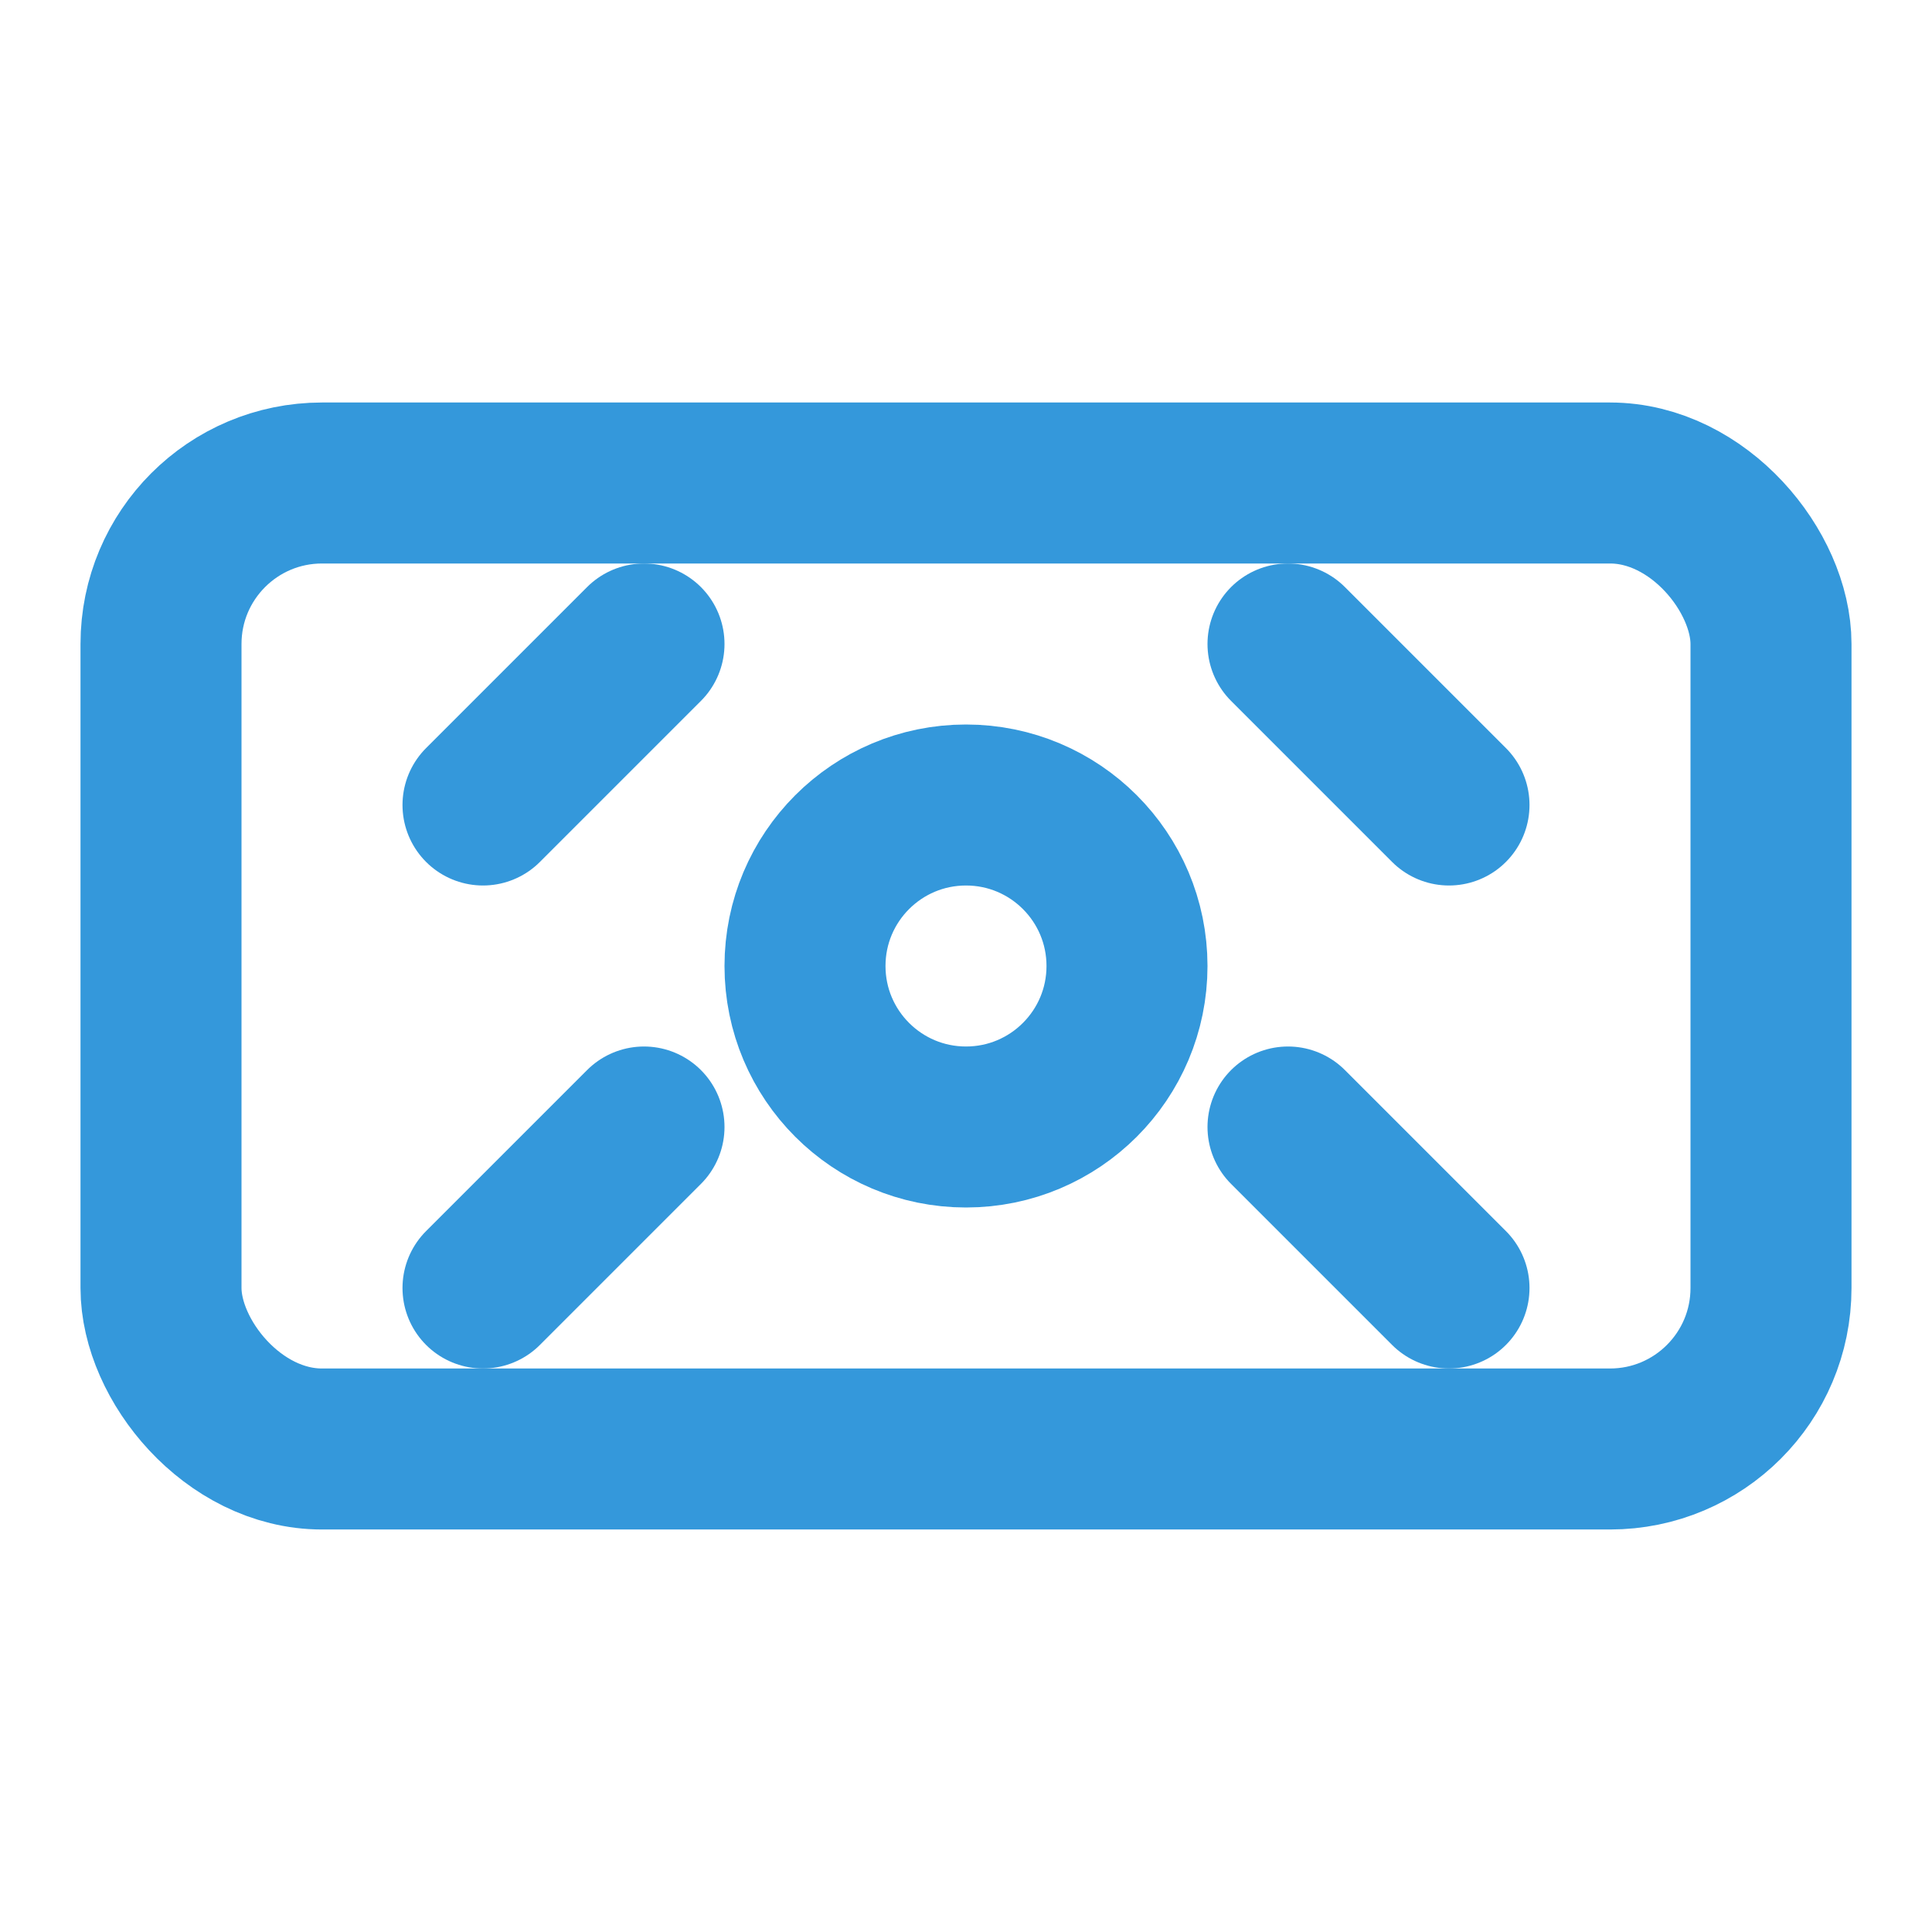 <svg xmlns="http://www.w3.org/2000/svg" width="24" height="24" viewBox="0 0 24 24" fill="none" stroke="#3498db" stroke-width="2" stroke-linecap="round" stroke-linejoin="round" class="lucide lucide-banknote"><rect width="20" height="12" x="2" y="6" rx="2"/><circle cx="12" cy="12" r="2"/><path d="m6 16 2-2"/><path d="m16 8 2 2"/><path d="m18 16-2-2"/><path d="m8 8-2 2"/></svg>